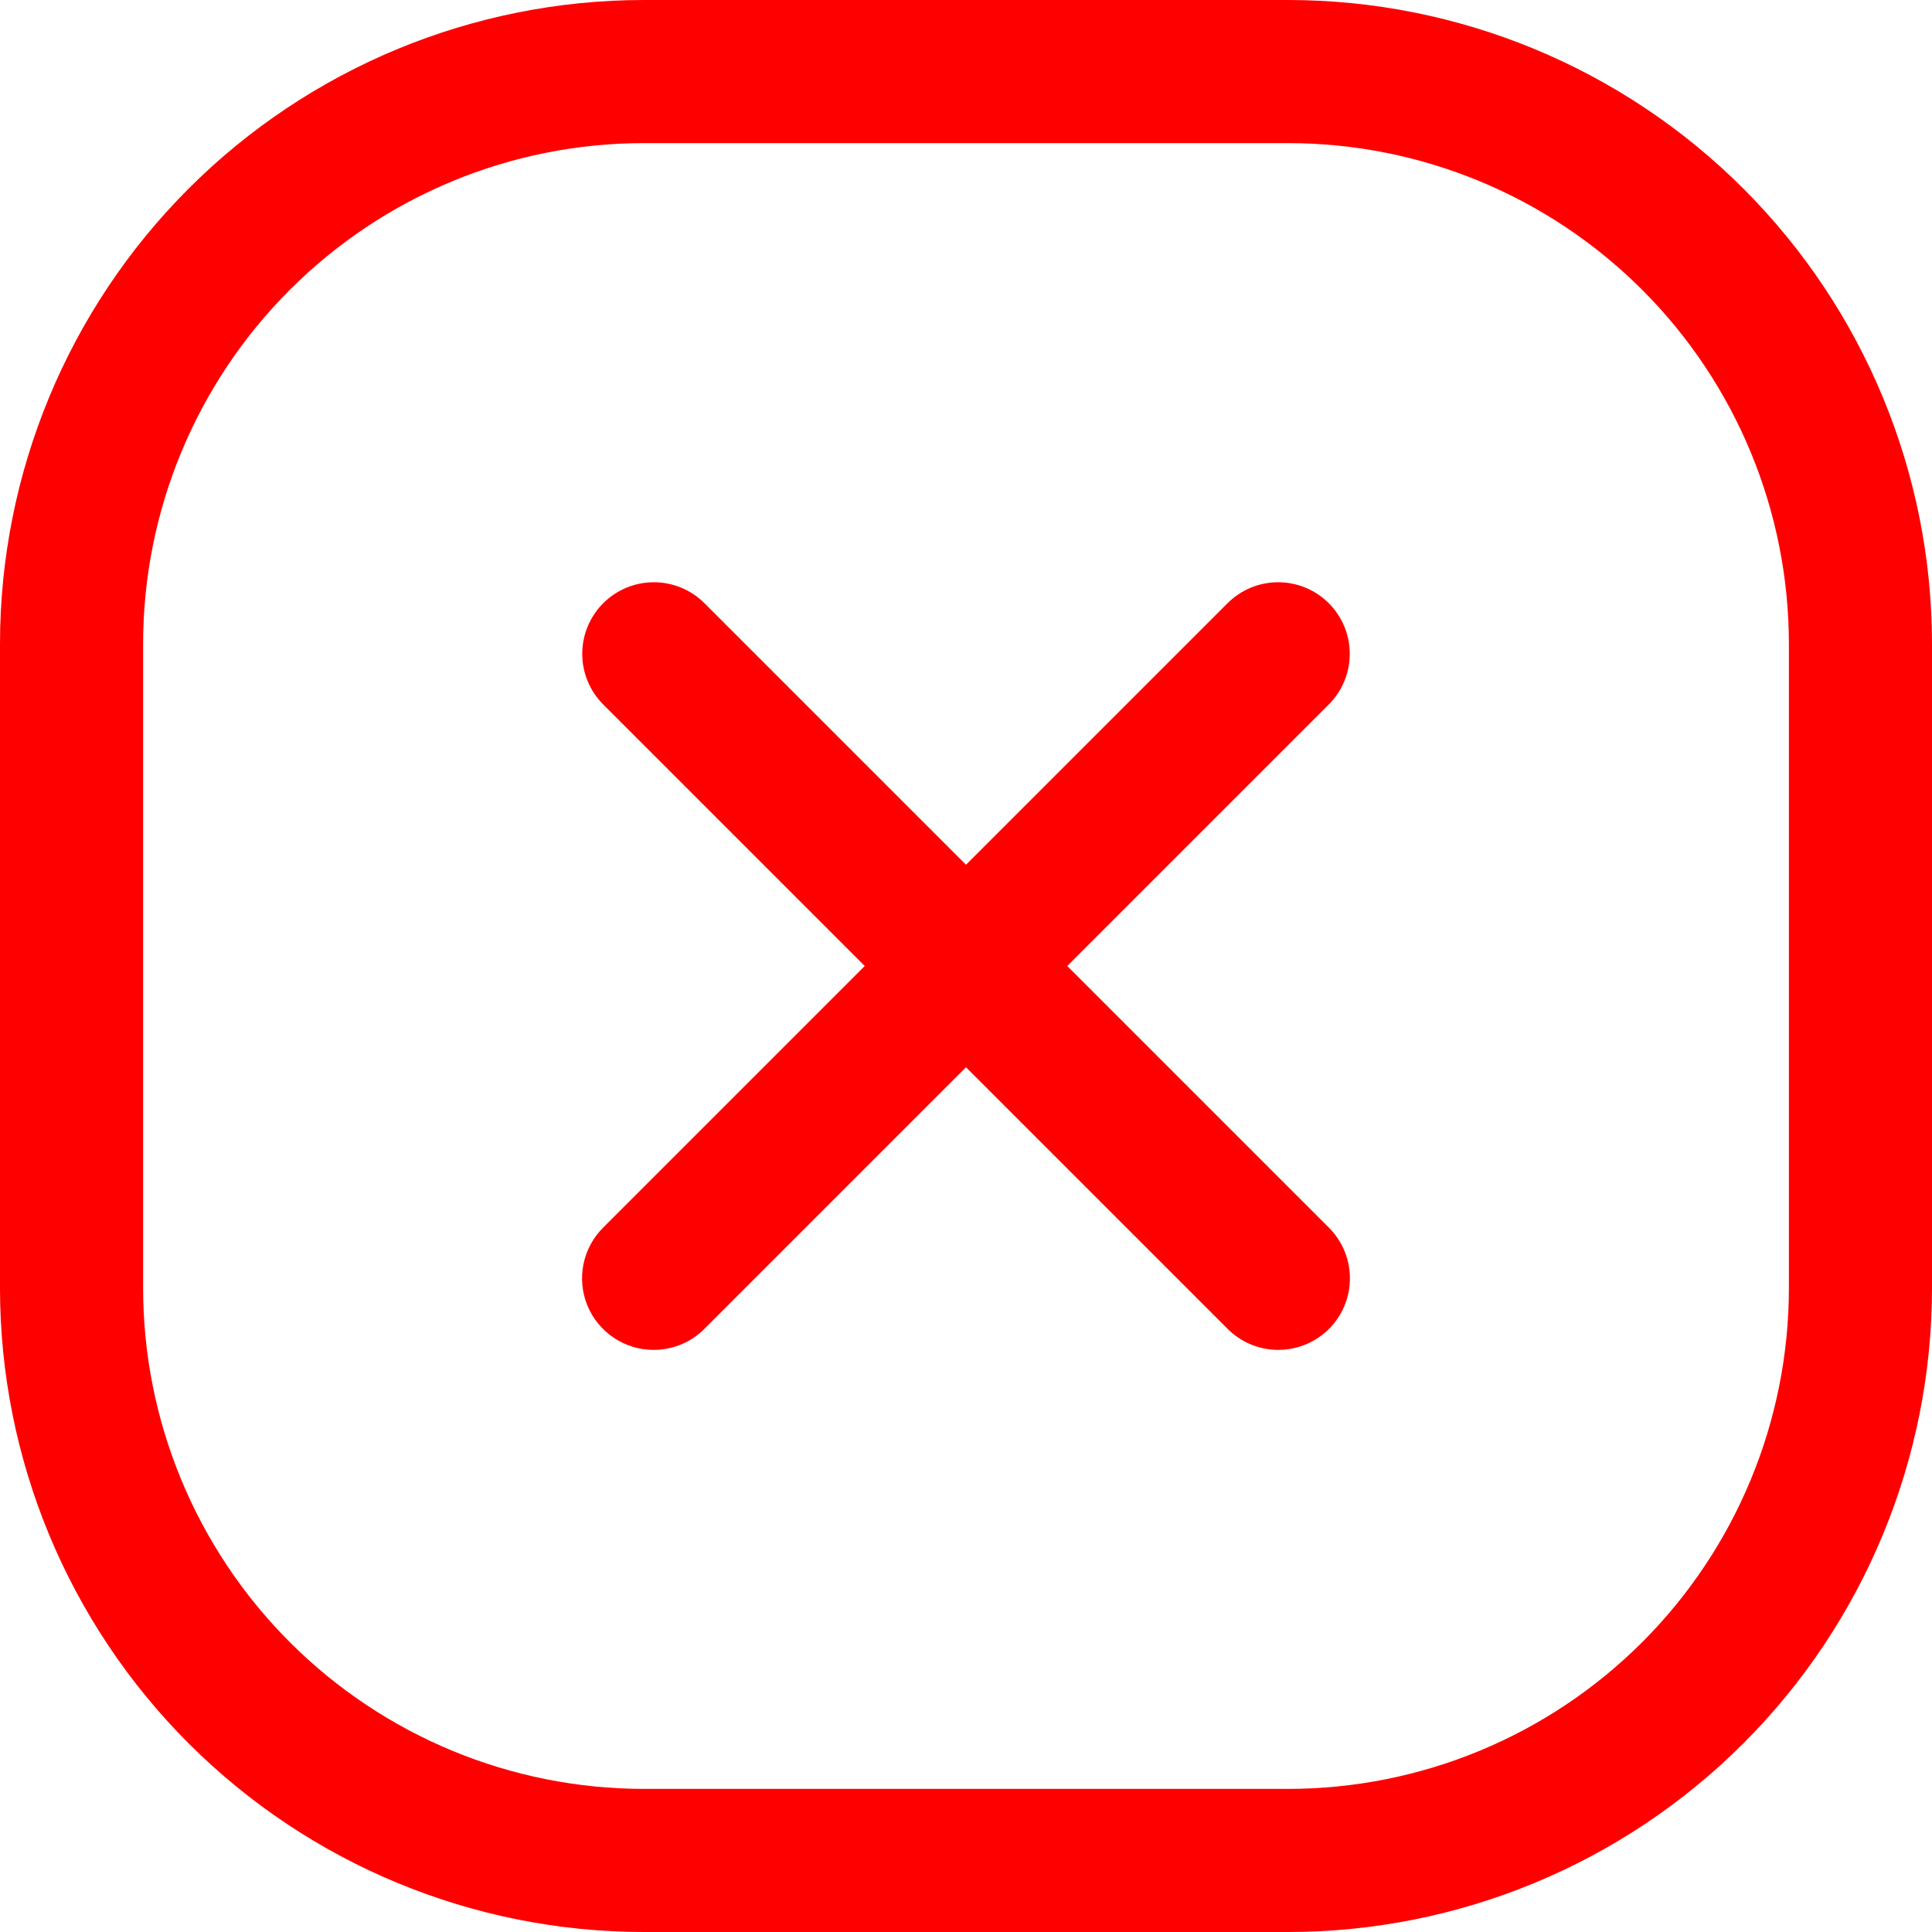 <svg width="54" height="54" viewBox="0 0 54 54" fill="none" xmlns="http://www.w3.org/2000/svg">
<path d="M36 54H18C13.226 54 8.648 52.104 5.272 48.728C1.896 45.352 0 40.774 0 36V18C0 13.226 1.896 8.648 5.272 5.272C8.648 1.896 13.226 0 18 0H36C40.774 0 45.352 1.896 48.728 5.272C52.104 8.648 54 13.226 54 18V36C54 40.774 52.104 45.352 48.728 48.728C45.352 52.104 40.774 54 36 54ZM18 4C14.287 4 10.726 5.475 8.101 8.101C5.475 10.726 4 14.287 4 18V36C4 39.713 5.475 43.274 8.101 45.9C10.726 48.525 14.287 50 18 50H36C39.713 50 43.274 48.525 45.9 45.9C48.525 43.274 50 39.713 50 36V18C50 14.287 48.525 10.726 45.9 8.101C43.274 5.475 39.713 4 36 4H18Z" fill="#FF0000"/>
<path d="M35.73 37.73C35.466 37.73 35.205 37.678 34.961 37.577C34.717 37.476 34.496 37.327 34.31 37.14L16.86 19.69C16.485 19.315 16.274 18.806 16.274 18.275C16.274 18.012 16.326 17.752 16.426 17.509C16.527 17.267 16.674 17.046 16.86 16.86C17.046 16.674 17.267 16.527 17.509 16.426C17.752 16.326 18.012 16.274 18.275 16.274C18.806 16.274 19.315 16.485 19.69 16.86L37.14 34.31C37.422 34.589 37.614 34.946 37.692 35.334C37.77 35.723 37.732 36.126 37.581 36.492C37.43 36.859 37.173 37.172 36.843 37.392C36.514 37.613 36.126 37.73 35.73 37.73Z" fill="#FF0000"/>
<path d="M18.27 37.73C17.874 37.73 17.486 37.613 17.157 37.392C16.827 37.172 16.571 36.859 16.419 36.492C16.268 36.126 16.23 35.723 16.308 35.334C16.387 34.946 16.579 34.589 16.86 34.31L34.31 16.86C34.496 16.674 34.717 16.527 34.959 16.426C35.202 16.326 35.462 16.274 35.725 16.274C35.988 16.274 36.248 16.326 36.491 16.426C36.734 16.527 36.954 16.674 37.14 16.86C37.326 17.046 37.473 17.267 37.574 17.509C37.675 17.752 37.726 18.012 37.726 18.275C37.726 18.538 37.675 18.798 37.574 19.041C37.473 19.284 37.326 19.504 37.14 19.69L19.69 37.14C19.504 37.327 19.283 37.476 19.039 37.577C18.795 37.678 18.534 37.73 18.27 37.73Z" fill="#FF0000"/>
</svg>
